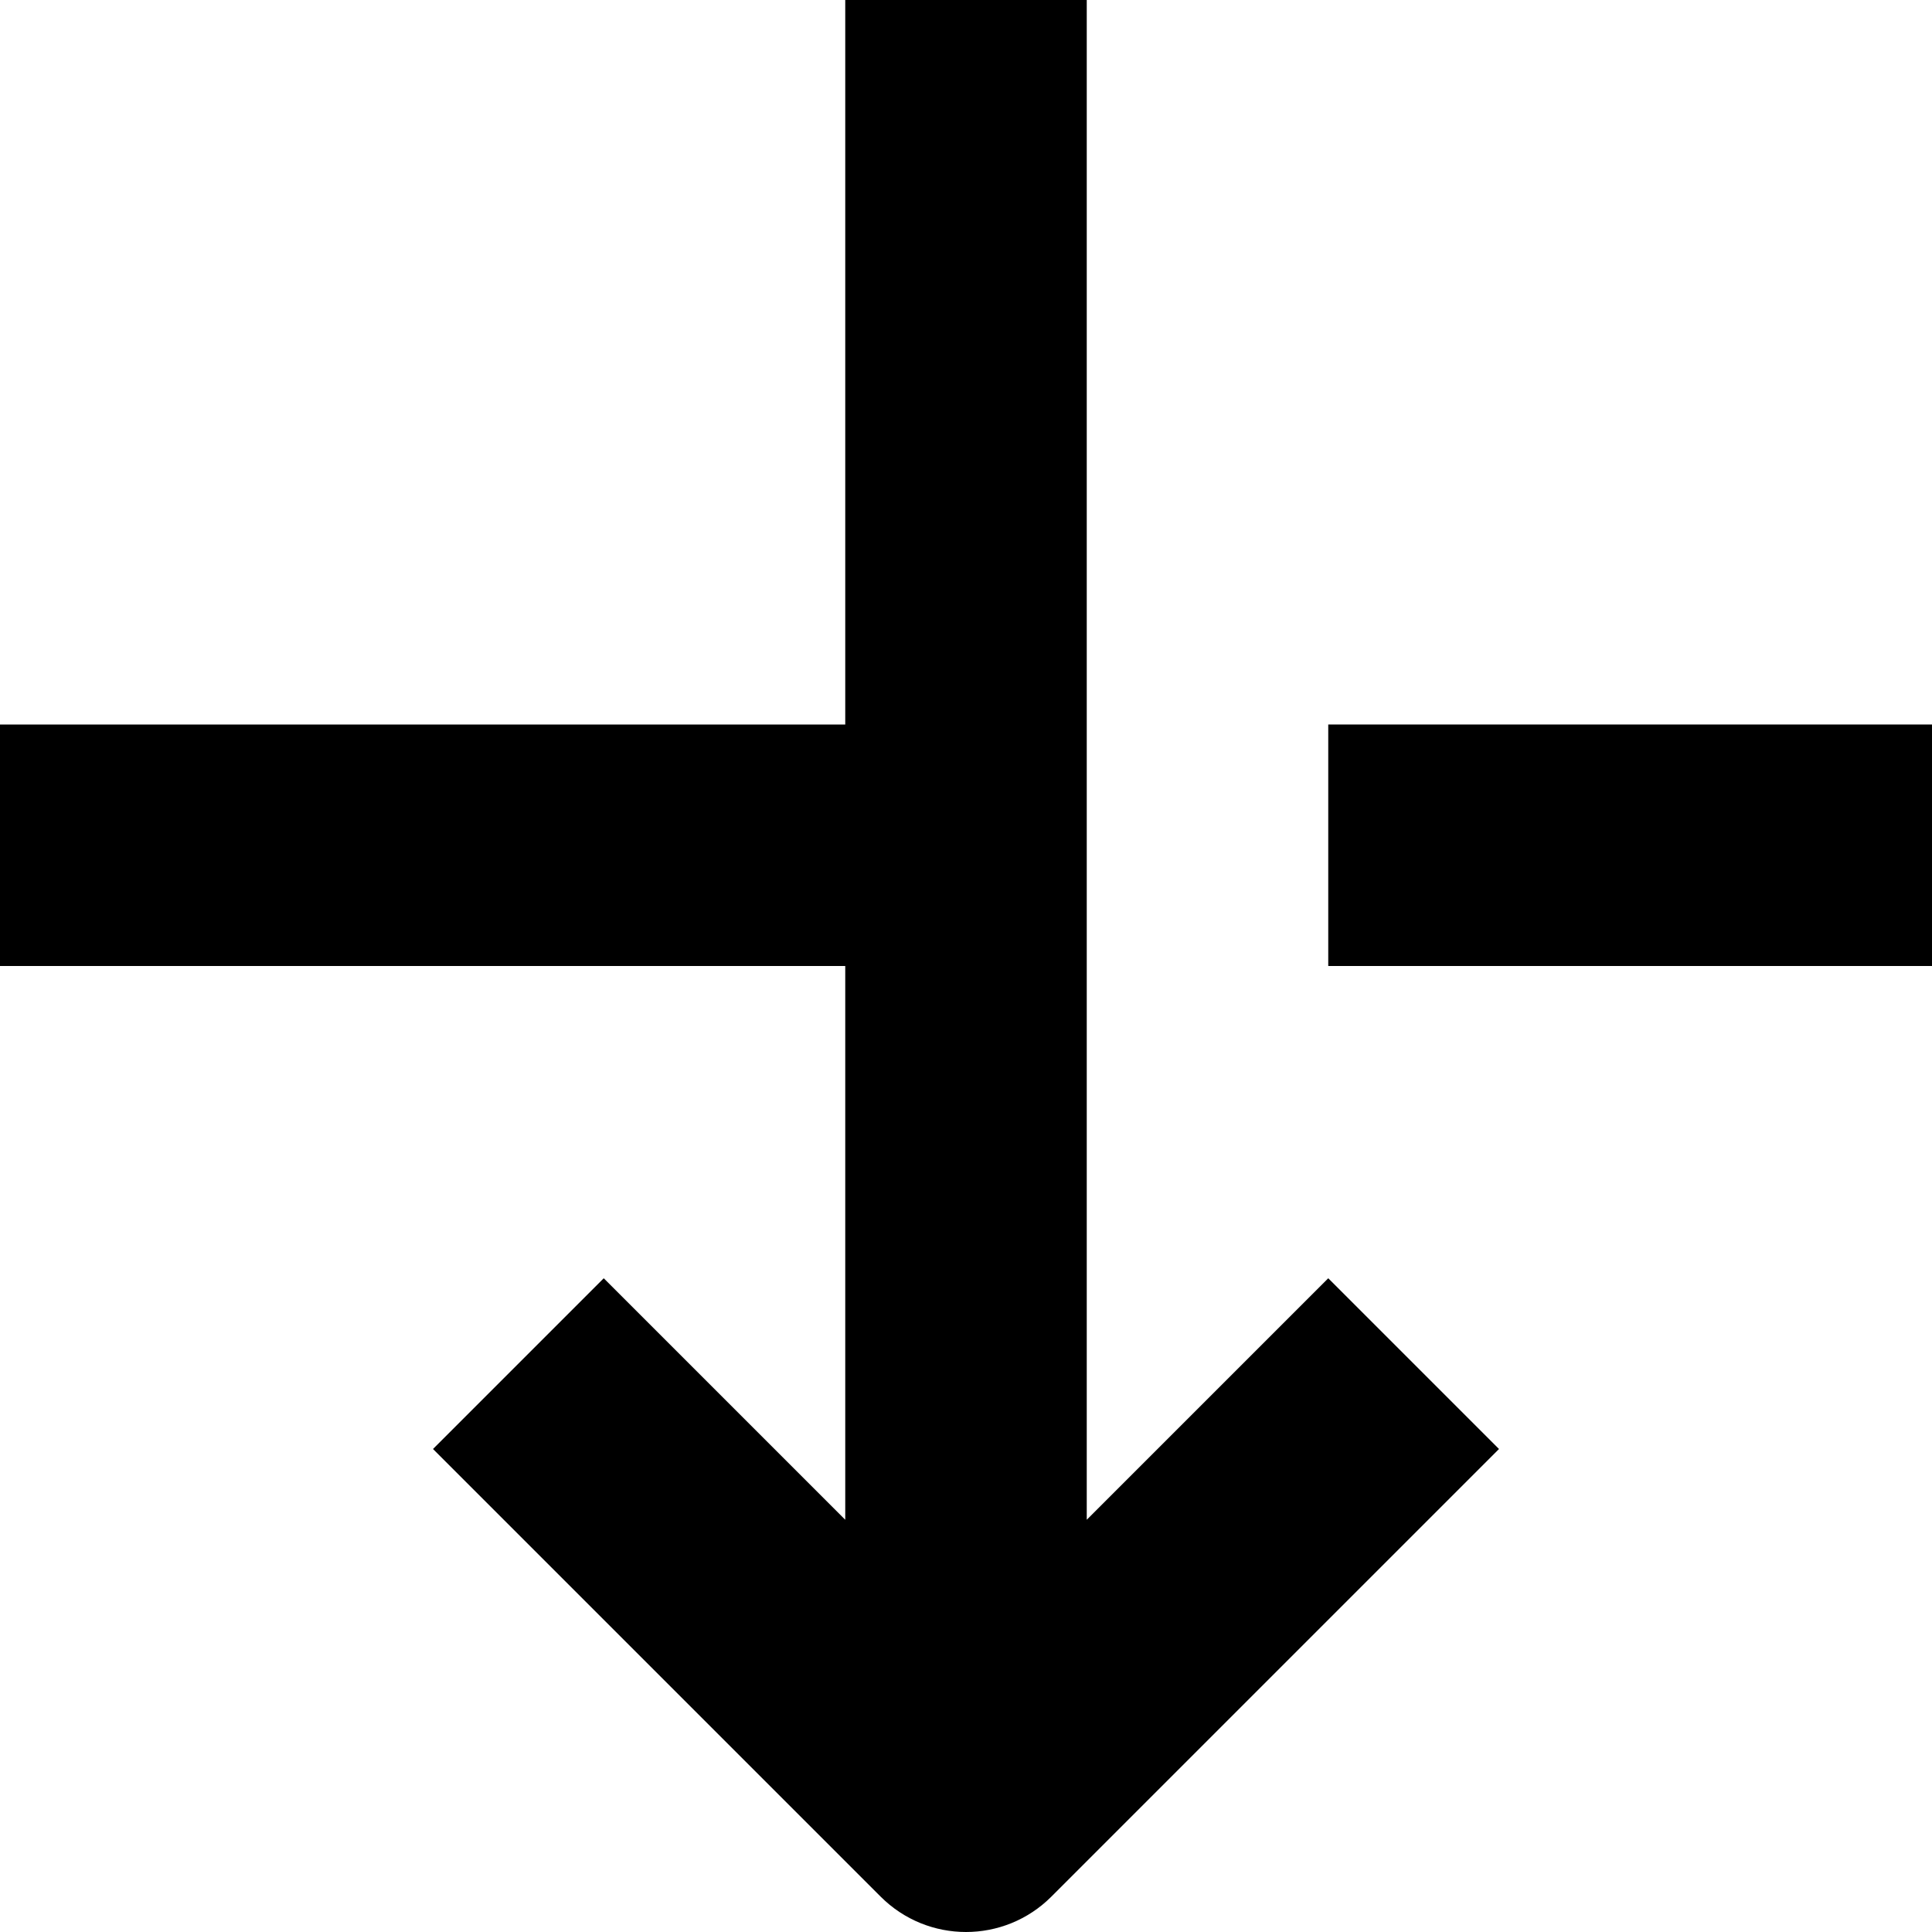 <?xml version="1.0" encoding="utf-8"?>
<!-- Generator: Adobe Illustrator 19.2.1, SVG Export Plug-In . SVG Version: 6.00 Build 0)  -->
<!DOCTYPE svg PUBLIC "-//W3C//DTD SVG 1.1//EN" "http://www.w3.org/Graphics/SVG/1.1/DTD/svg11.dtd">
<svg version="1.1" id="Layer_1" xmlns="http://www.w3.org/2000/svg" xmlns:xlink="http://www.w3.org/1999/xlink" x="0px" y="0px"
	 width="16px" height="16px" viewBox="0 0 16 16" enable-background="new 0 0 16 16" xml:space="preserve">
<path d="M7,12.586l-2-2L3.586,12l3.707,3.707C7.488,15.902,7.744,16,8,16s0.512-0.098,0.707-0.293L12.414,12L11,10.586l-2,2V0H7v6H0
	v2h7V12.586z"/>
<rect x="11" y="6" width="5" height="2"/>
</svg>
